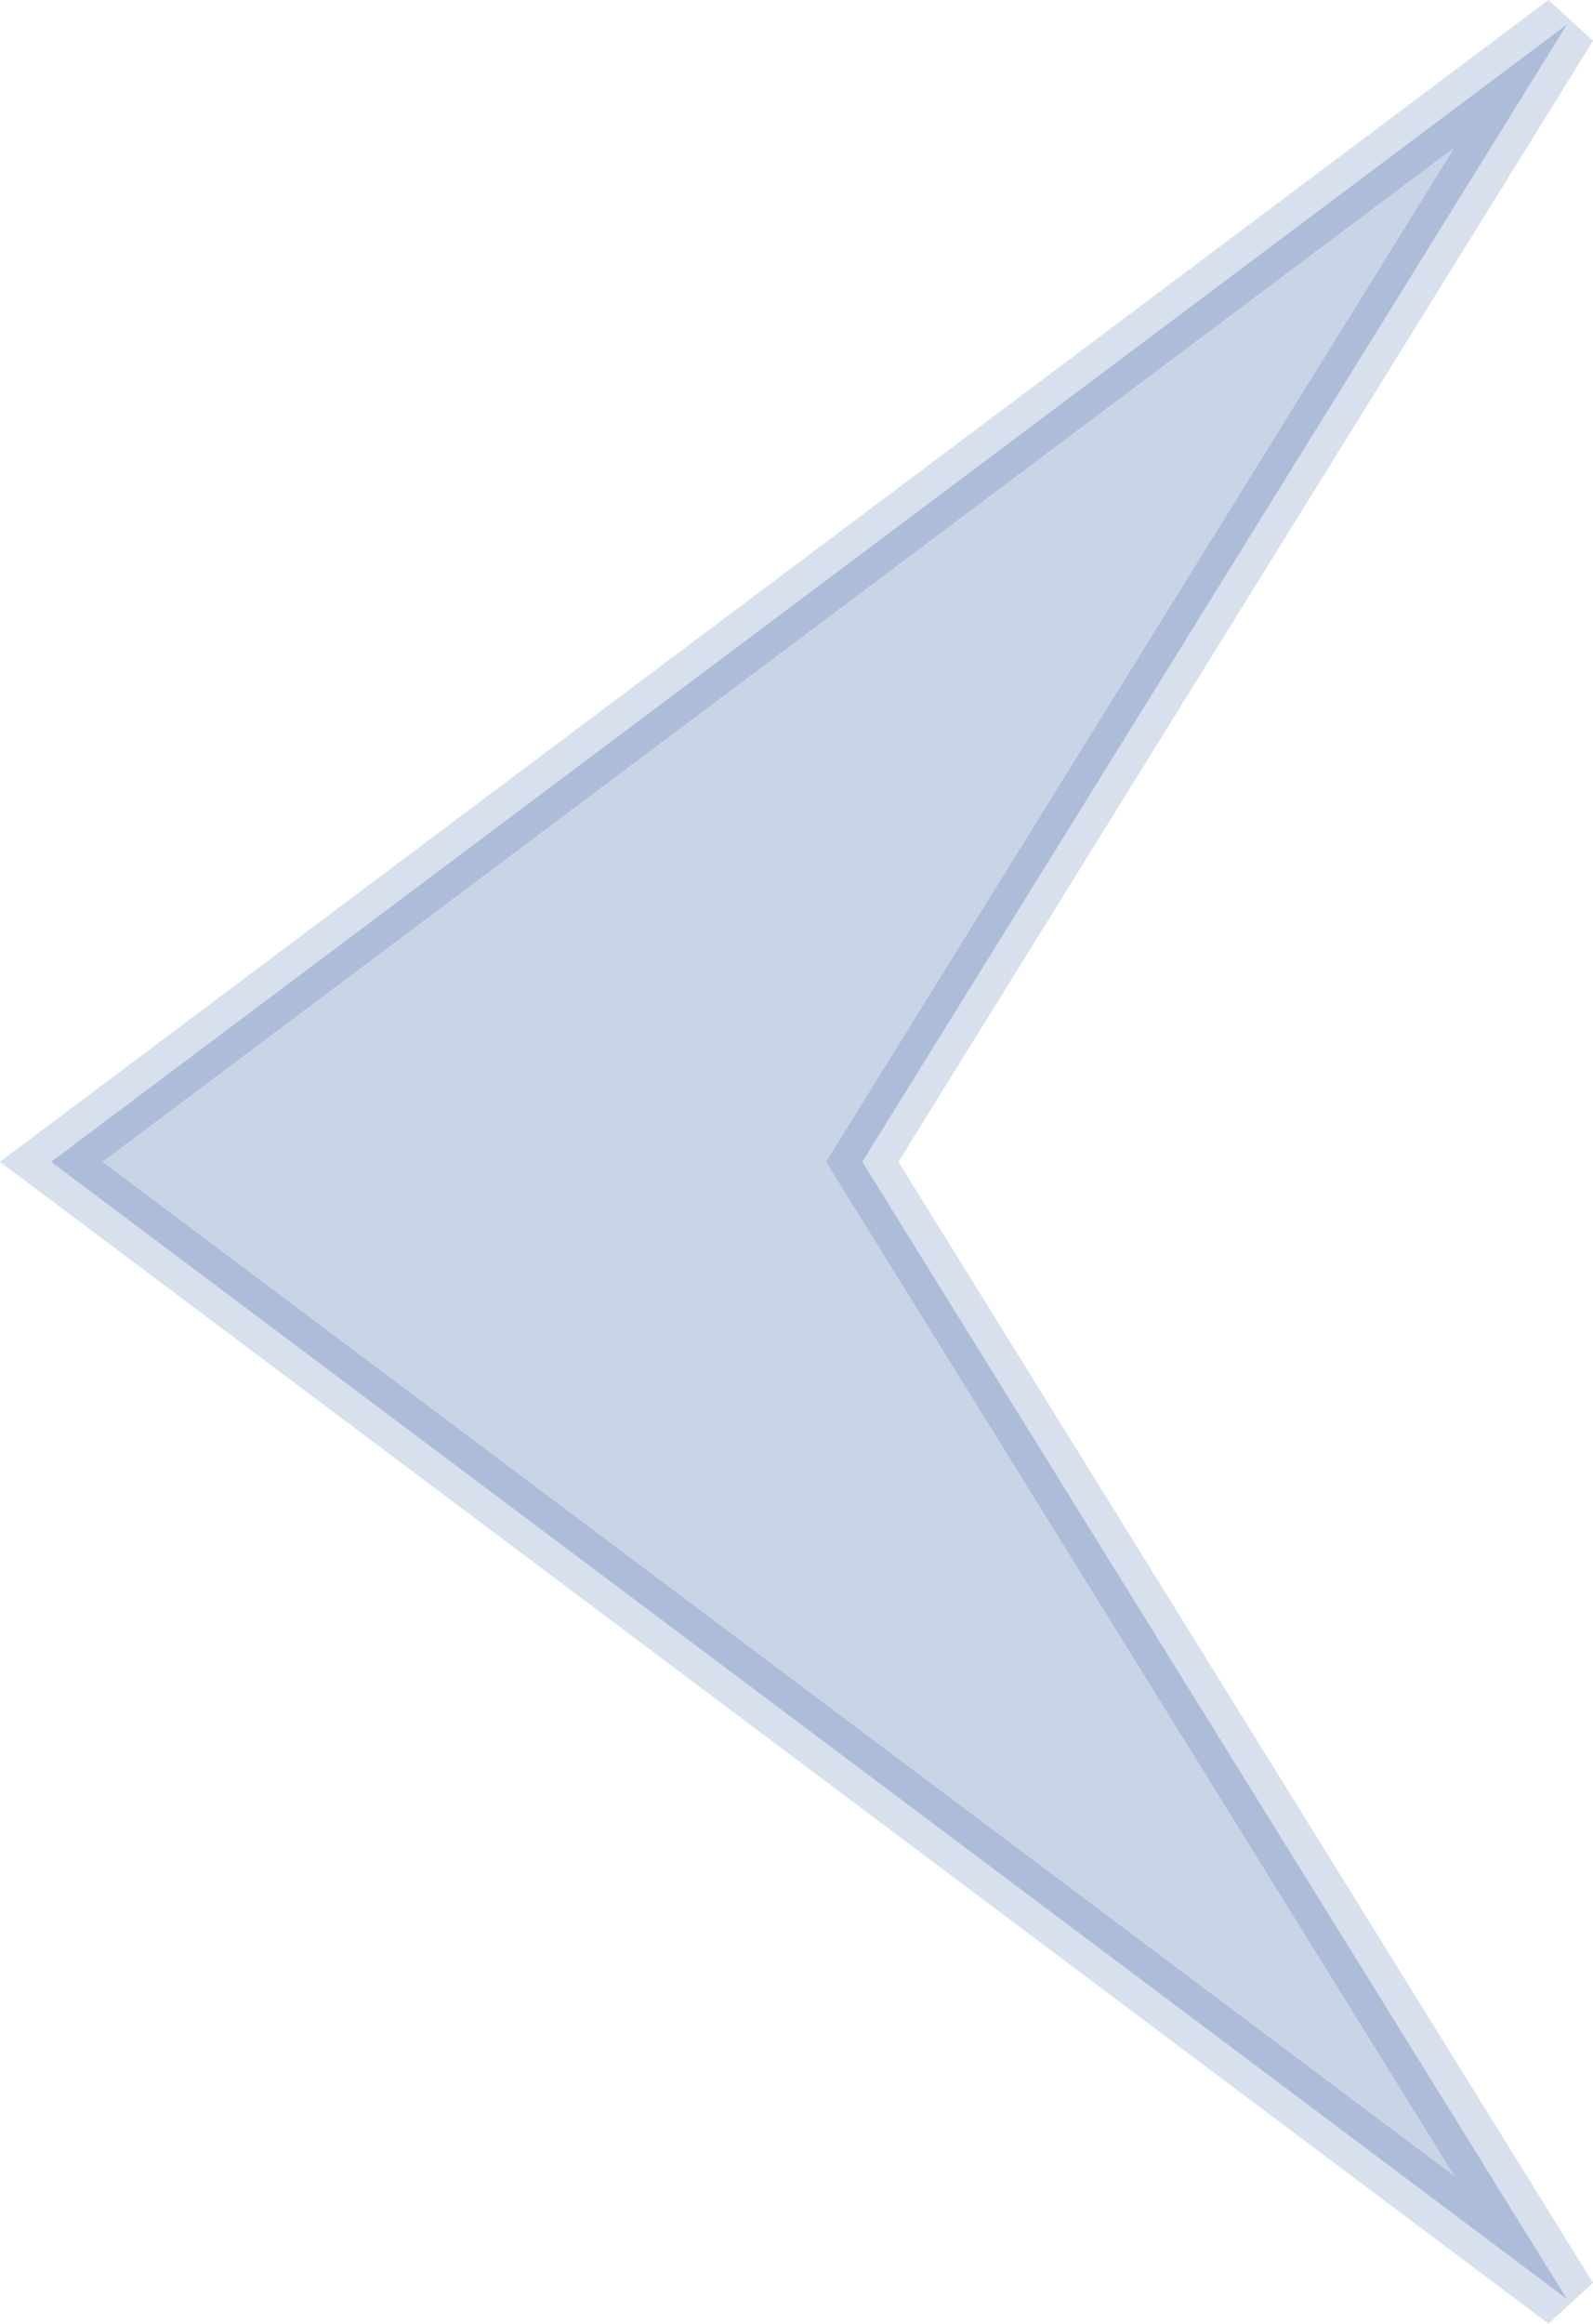 <svg xmlns="http://www.w3.org/2000/svg" width="25.93" height="37.805" viewBox="0 0 25.93 37.805">
  <defs>
    <style>
      .cls-1 {
        fill: #c9d4e7;
        stroke: rgba(40,82,160,0.18);
      }
    </style>
  </defs>
  <path id="arrow_left_2" data-name="arrow left 2" class="cls-1" d="M225.818,58.653l-11.469,18.5,11.469,18.5-24.672-18.5Z" transform="translate(-200.313 -58.253)"/>
</svg>
